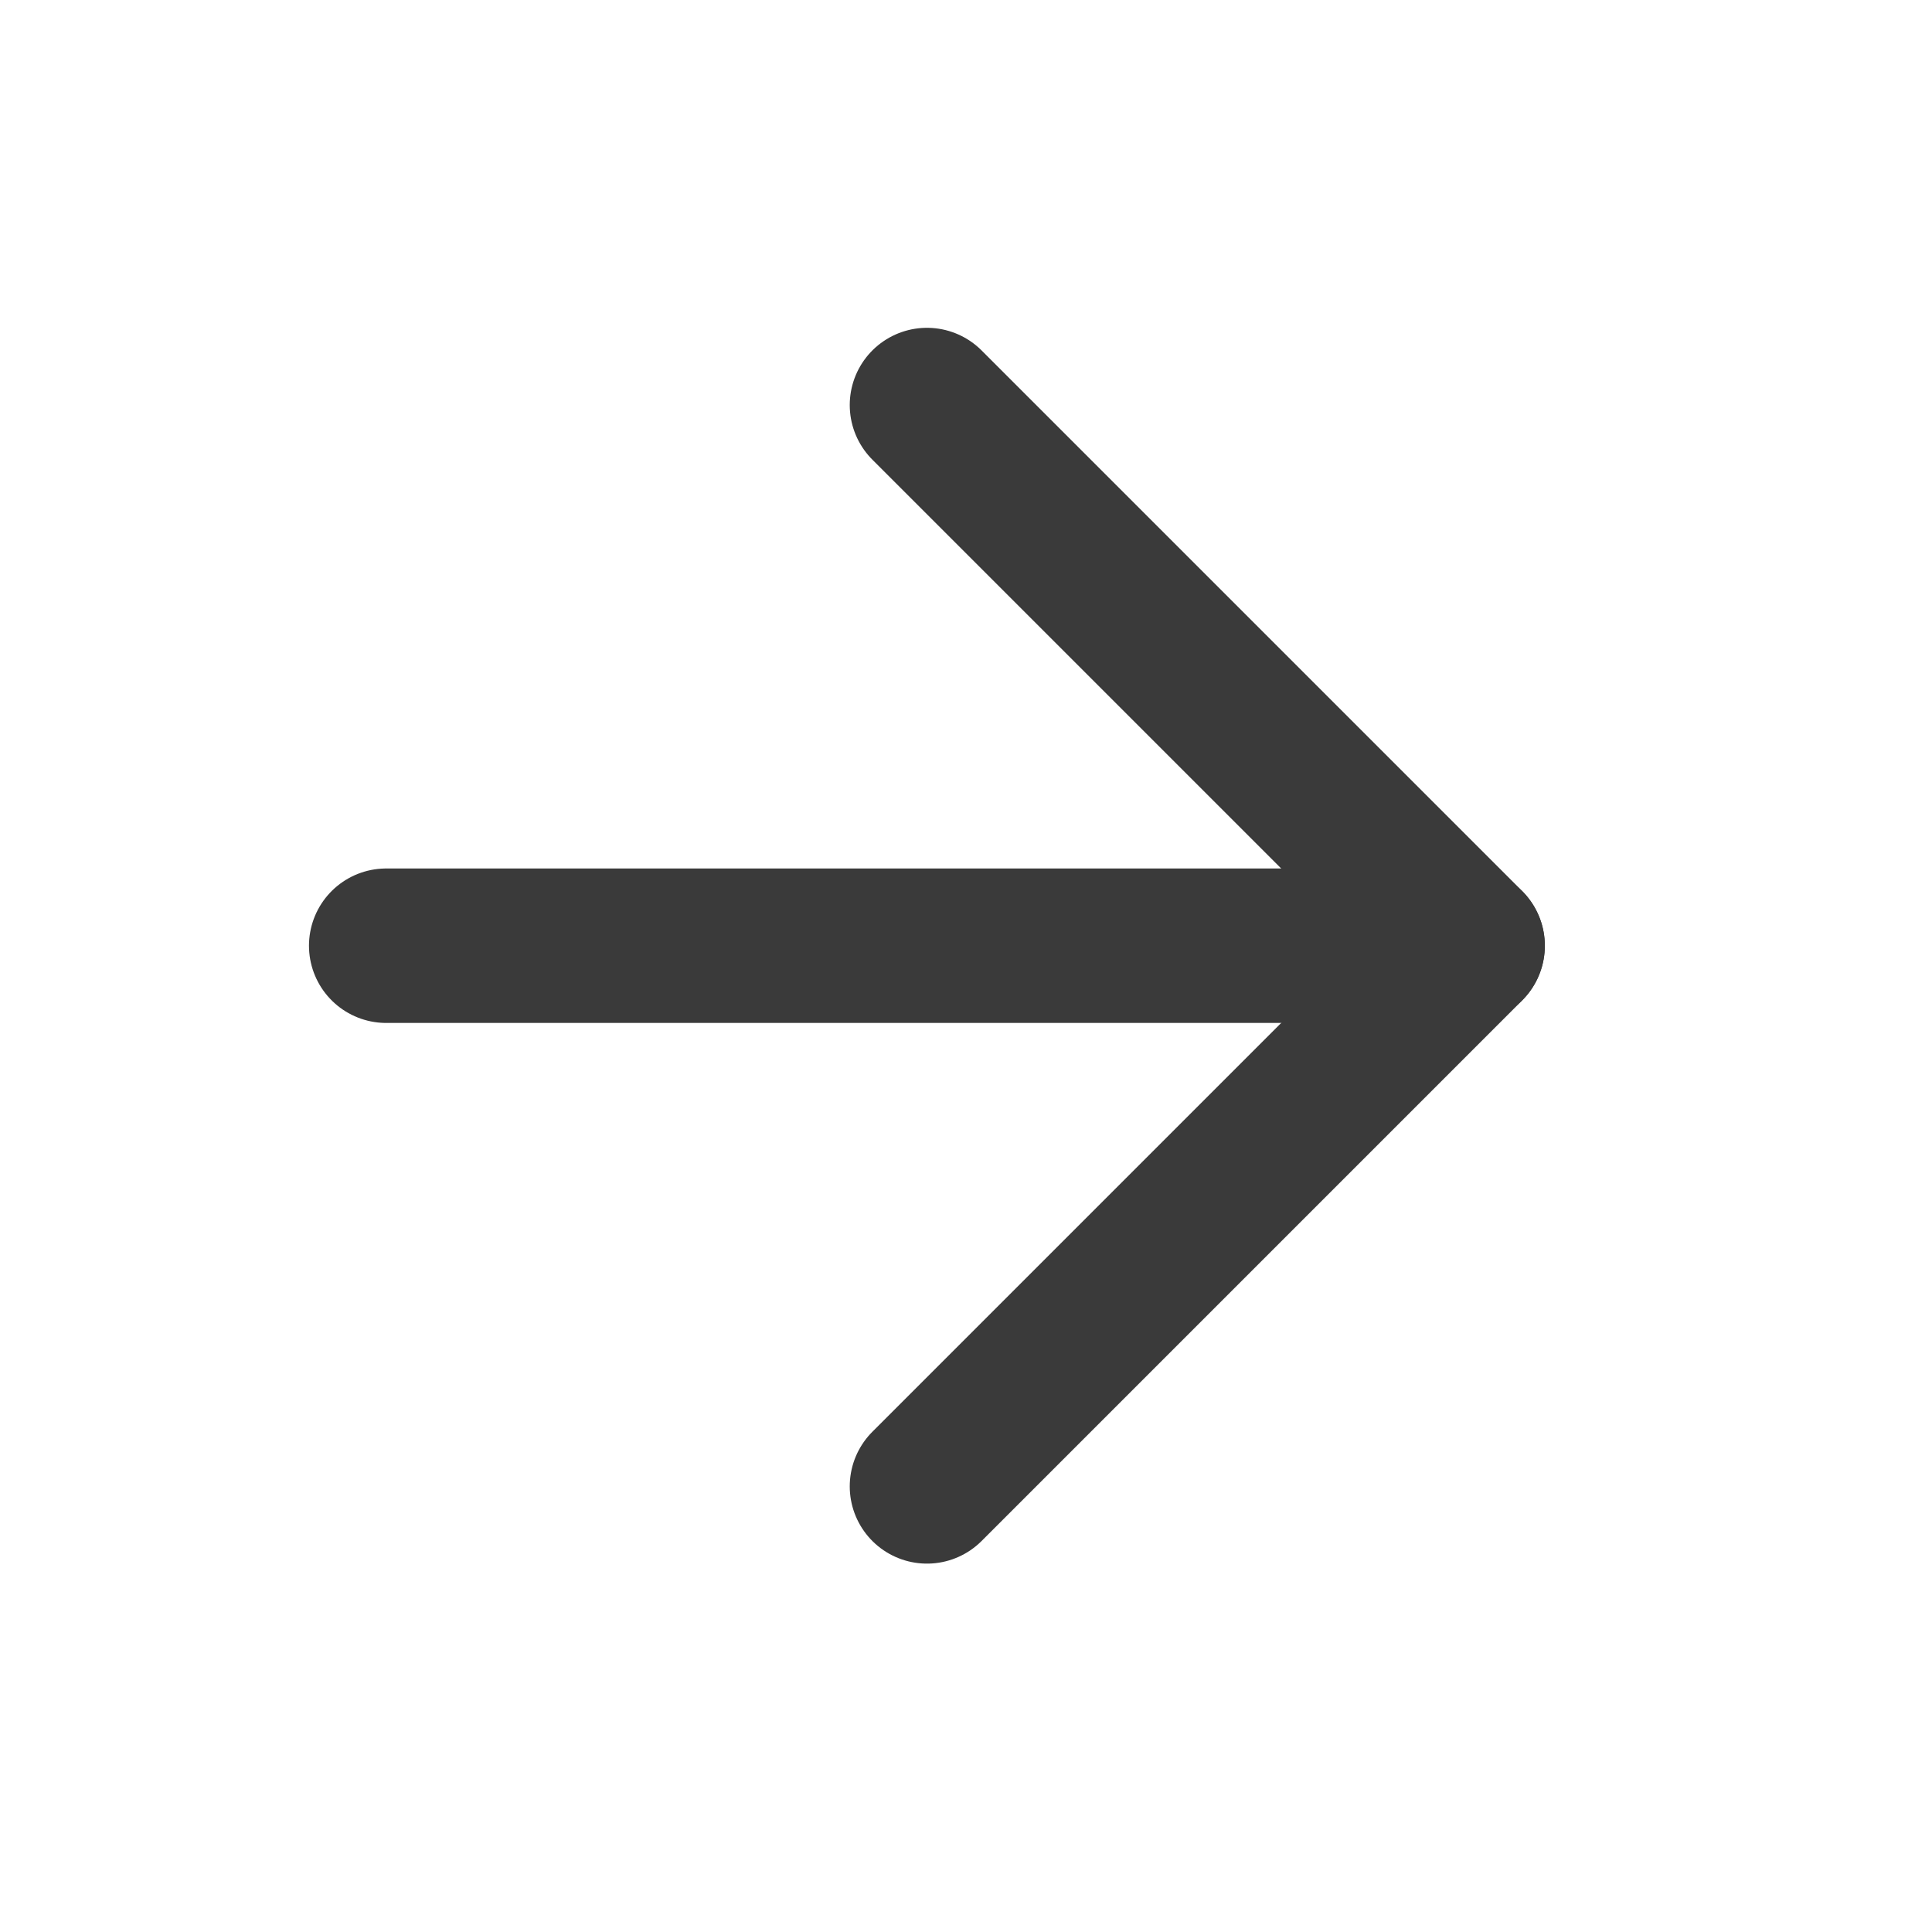<svg width="20" height="20" viewBox="0 0 20 20" fill="none" xmlns="http://www.w3.org/2000/svg">
<g clip-path="url(#clip0_346_4081)">
<path d="M3.998 9.79H15.192" stroke="#3A3A3A" stroke-width="1.599" stroke-linecap="round" stroke-linejoin="round"/>
<path d="M9.596 4.193L15.193 9.79L9.596 15.387" stroke="#3A3A3A" stroke-width="1.599" stroke-linecap="round" stroke-linejoin="round"/>
</g>
<defs>
<clipPath id="clip0_346_4081">
<rect width="19.19" height="19.19" fill="white" transform="translate(0 0.195)"/>
</clipPath>
</defs>
</svg>
